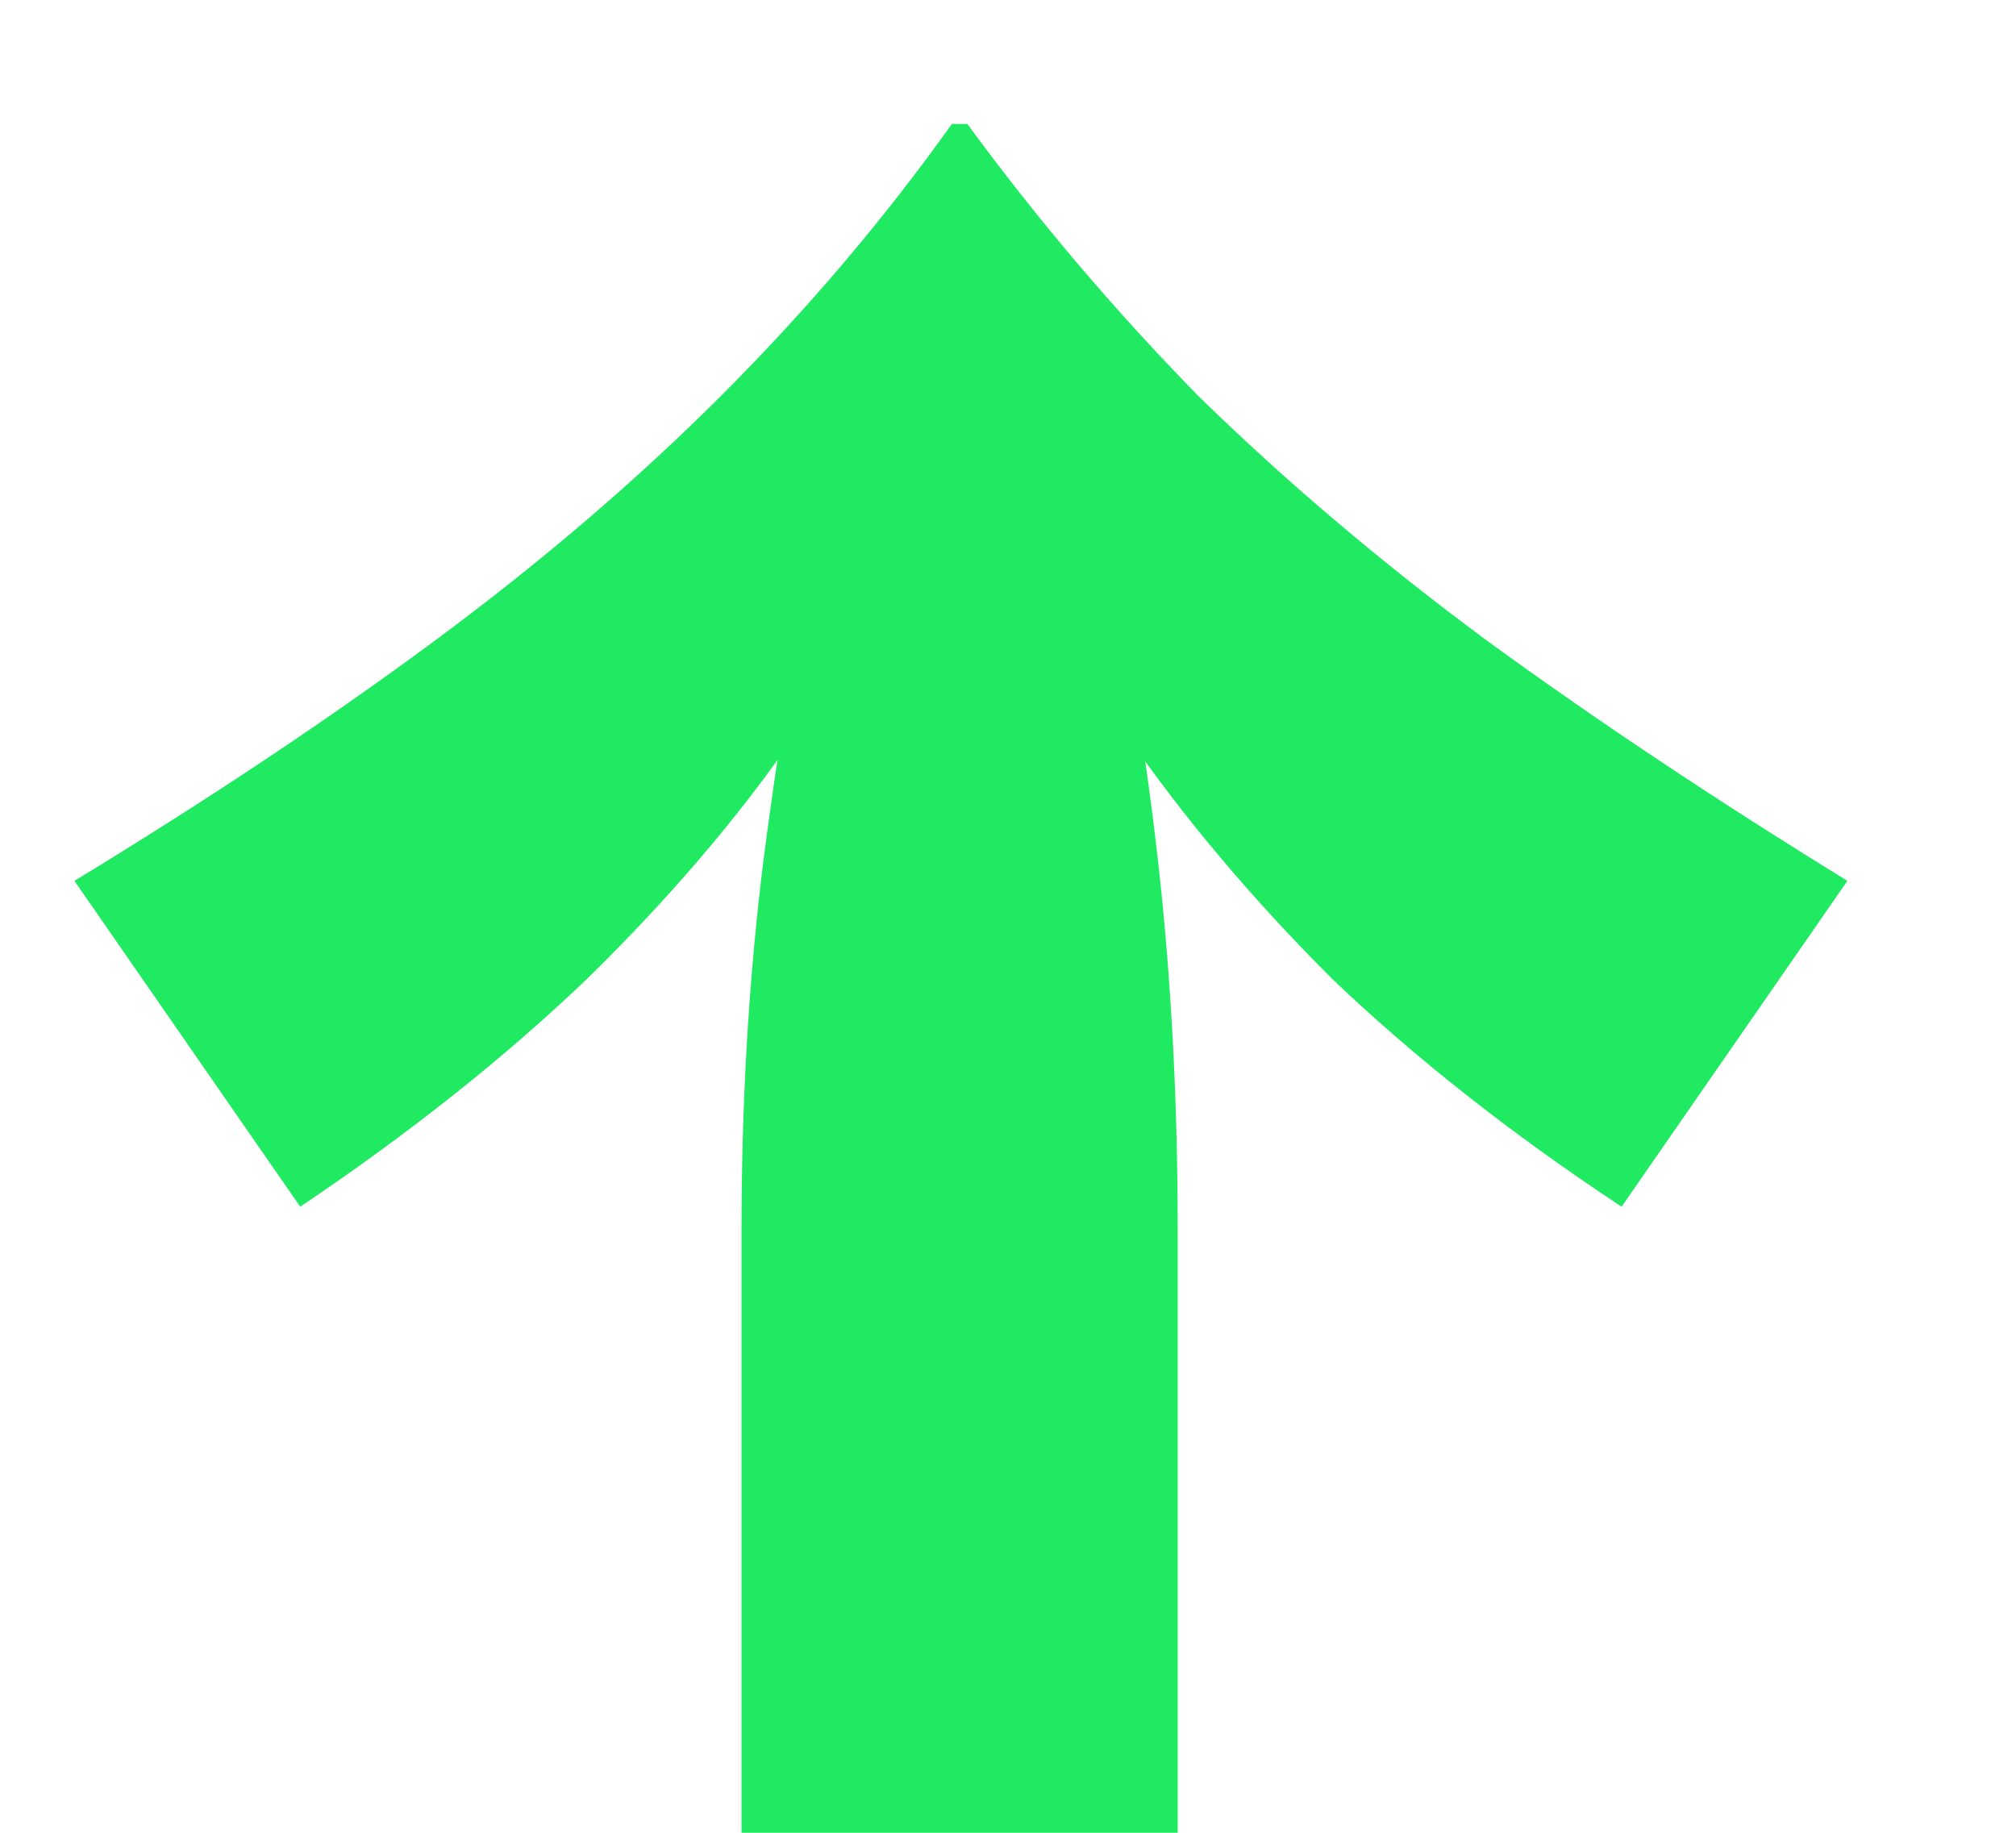 <svg width="11" height="10" viewBox="0 0 11 10" fill="none" xmlns="http://www.w3.org/2000/svg">
<path d="M1.638 6.584L0.406 4.806C1.143 4.358 1.801 3.919 2.38 3.49C2.959 3.061 3.477 2.617 3.934 2.16C4.401 1.693 4.821 1.199 5.194 0.676H5.278C5.661 1.199 6.081 1.693 6.538 2.16C7.005 2.617 7.527 3.061 8.106 3.49C8.694 3.919 9.352 4.358 10.08 4.806L8.848 6.584C8.241 6.183 7.714 5.767 7.266 5.338C6.827 4.899 6.454 4.456 6.146 4.008C5.838 3.56 5.591 3.126 5.404 2.706C5.217 2.286 5.082 1.899 4.998 1.544H5.474C5.39 1.899 5.255 2.286 5.068 2.706C4.891 3.126 4.648 3.56 4.34 4.008C4.032 4.456 3.654 4.899 3.206 5.338C2.758 5.767 2.235 6.183 1.638 6.584ZM4.046 10V6.71C4.046 5.945 4.093 5.221 4.186 4.54C4.279 3.849 4.391 3.215 4.522 2.636L5.236 1.46L5.95 2.636C6.099 3.215 6.216 3.849 6.3 4.54C6.384 5.221 6.426 5.945 6.426 6.71V10H4.046Z" fill="#20EA62"/>
</svg>
